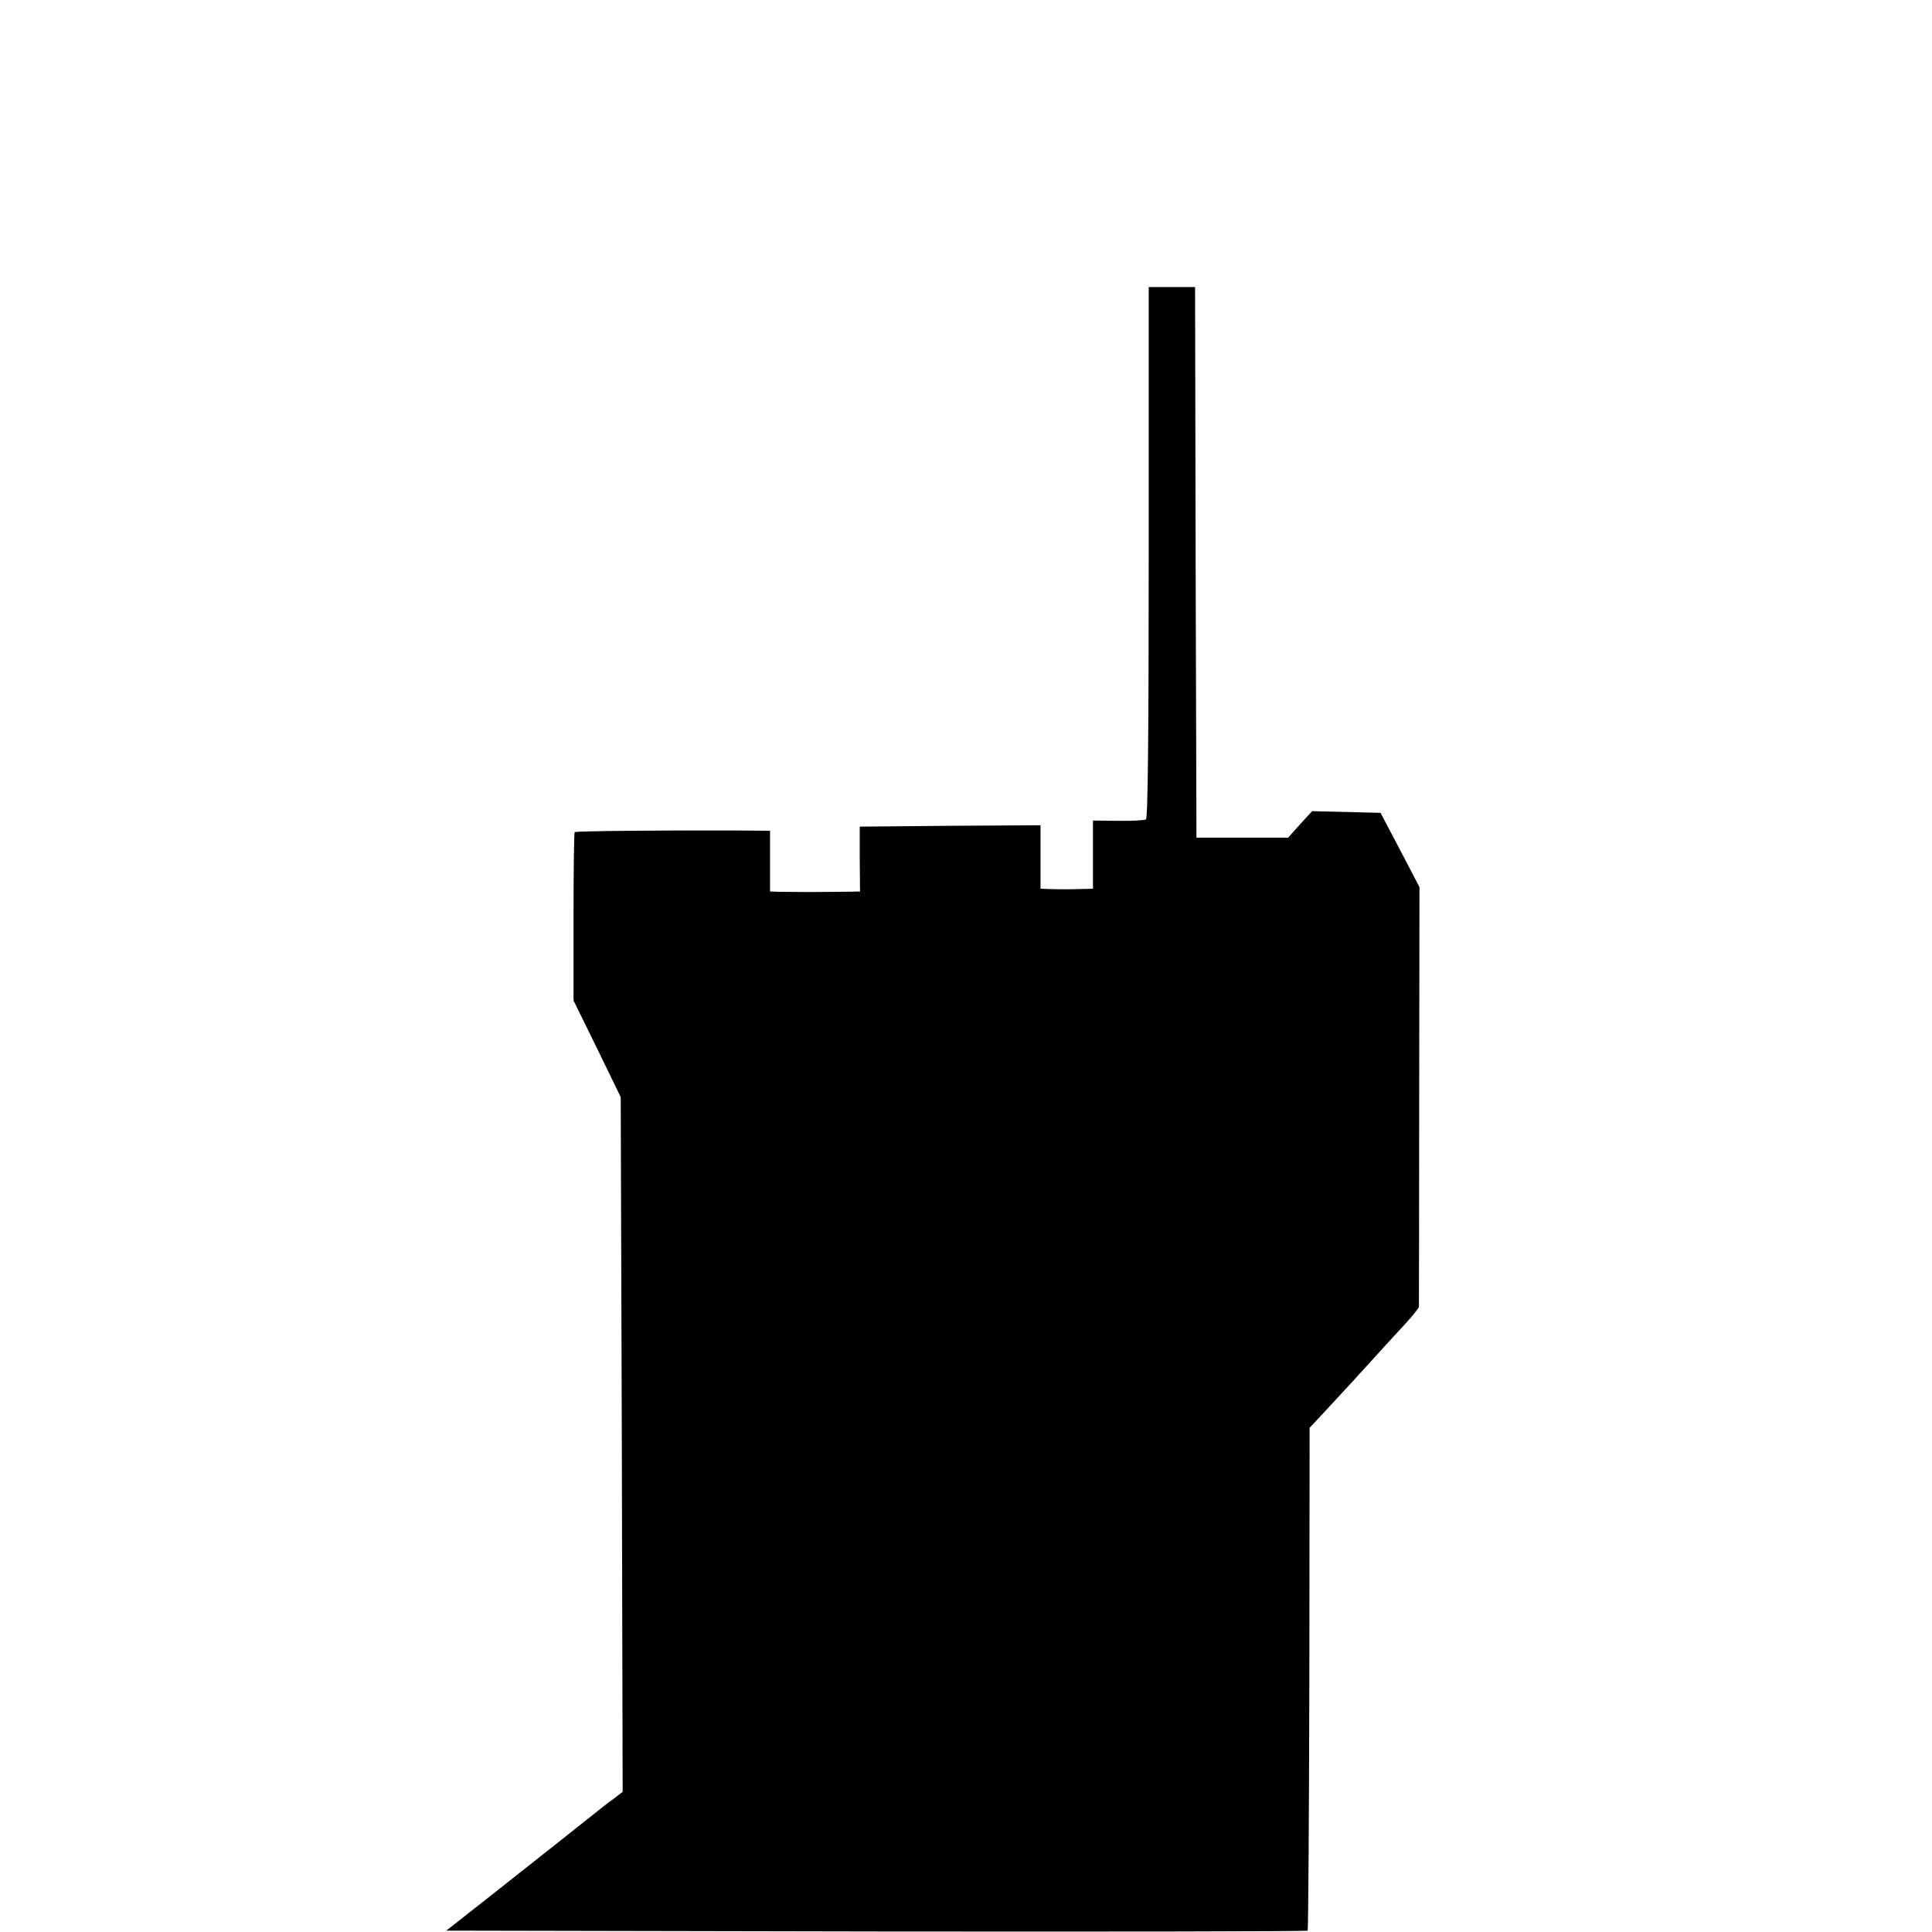 <?xml version="1.0" standalone="no"?>
<!DOCTYPE svg PUBLIC "-//W3C//DTD SVG 20010904//EN"
 "http://www.w3.org/TR/2001/REC-SVG-20010904/DTD/svg10.dtd">
<svg version="1.0" xmlns="http://www.w3.org/2000/svg"
 width="700pt" height="700pt" viewBox="0 0 700 700"
 preserveAspectRatio="xMidYMid meet">
<g transform="translate(0,700) scale(0.1,-0.1)"
fill="#000000" stroke="none">
<path d="M4162 4999 c0 -654 -3 -963 -10 -968 -6 -3 -51 -6 -101 -5 l-91 1 0
-124 0 -123 -40 -1 c-22 -1 -51 -1 -65 -1 -14 0 -38 0 -55 1 l-30 1 0 115 0
115 -327 -2 -328 -3 0 -117 1 -118 -53 -1 c-29 0 -89 -1 -133 -1 -44 0 -93 1
-110 1 l-30 1 0 110 0 110 -127 1 c-268 1 -577 -2 -581 -6 -2 -2 -4 -140 -4
-307 l0 -303 86 -175 85 -175 4 -1259 3 -1258 -35 -27 c-20 -14 -45 -34 -56
-43 -11 -9 -68 -54 -126 -100 -58 -46 -176 -139 -263 -208 l-159 -125 1558 -3
c857 -1 1560 0 1563 3 2 2 5 413 6 913 l1 909 46 49 c25 27 75 81 110 119 119
131 144 158 191 209 26 28 48 56 49 61 0 6 1 350 1 765 l1 756 -70 134 -71
135 -124 3 -124 3 -44 -48 -43 -48 -166 0 -166 0 -3 998 -2 997 -84 0 -84 0 0
-961z"/>
</g>
</svg>
